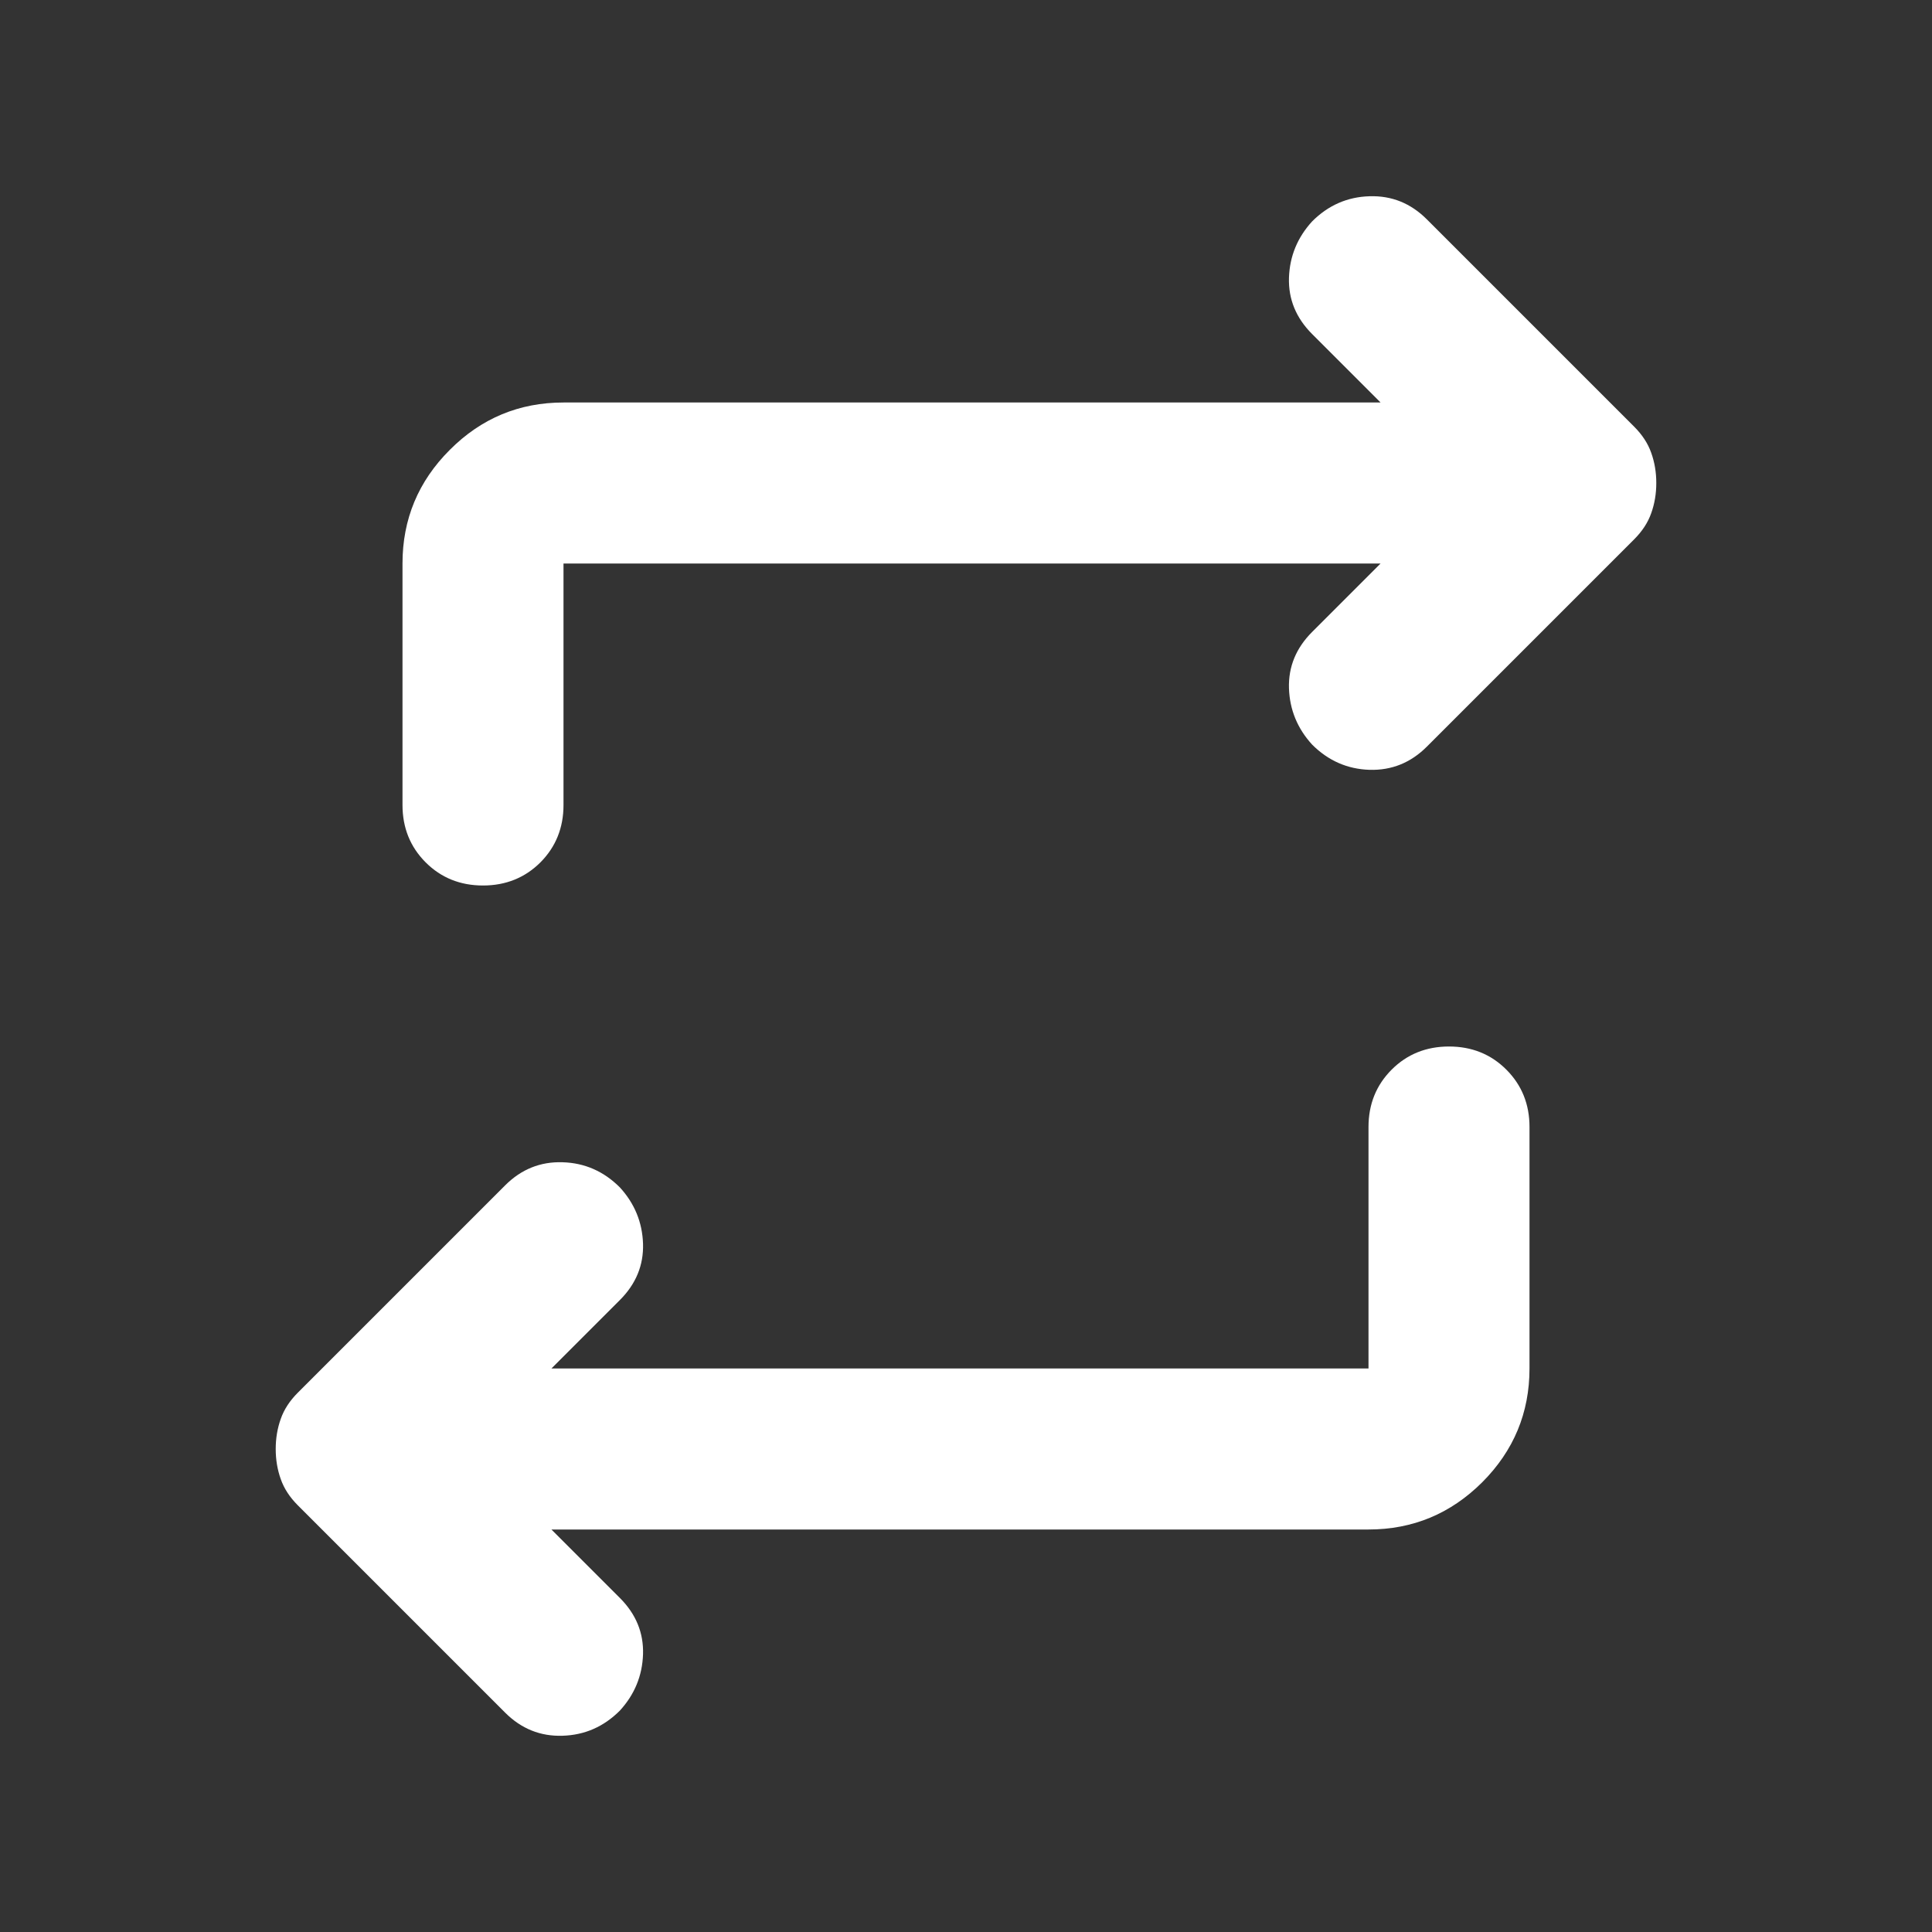 <svg width="24" height="24" viewBox="0 0 24 24" fill="none" xmlns="http://www.w3.org/2000/svg">
<rect x="0" y="0" width="24" height="24" fill="#333333" stroke="none"/>
<g id="repeat">
<mask id="mask0_5_2496" style="mask-type:alpha" maskUnits="userSpaceOnUse" x="0" y="0" width="24" height="24">
<rect id="Bounding box" width="24" height="24" fill="#D9D9D9"/>
</mask>
<g mask="url(#mask0_5_2496)">
<path id="repeat_2" d="M6.85 19L7.7 19.85C7.9 20.05 7.996 20.283 7.988 20.55C7.979 20.817 7.883 21.05 7.7 21.25C7.5 21.45 7.263 21.554 6.988 21.562C6.713 21.571 6.475 21.475 6.275 21.275L3.7 18.7C3.6 18.6 3.529 18.492 3.488 18.375C3.446 18.258 3.425 18.133 3.425 18C3.425 17.867 3.446 17.742 3.488 17.625C3.529 17.508 3.6 17.4 3.7 17.3L6.275 14.725C6.475 14.525 6.713 14.429 6.988 14.438C7.263 14.446 7.5 14.55 7.7 14.75C7.883 14.95 7.979 15.183 7.988 15.45C7.996 15.717 7.9 15.95 7.7 16.15L6.85 17H17V14C17 13.717 17.096 13.479 17.288 13.287C17.479 13.096 17.717 13 18 13C18.283 13 18.521 13.096 18.712 13.287C18.904 13.479 19 13.717 19 14V17C19 17.55 18.804 18.021 18.413 18.413C18.021 18.804 17.55 19 17 19H6.85ZM17.15 7H7V10C7 10.283 6.904 10.521 6.713 10.713C6.521 10.904 6.283 11 6 11C5.717 11 5.479 10.904 5.288 10.713C5.096 10.521 5 10.283 5 10V7C5 6.45 5.196 5.979 5.588 5.588C5.979 5.196 6.45 5 7 5H17.15L16.3 4.15C16.1 3.95 16.004 3.717 16.012 3.45C16.021 3.183 16.117 2.95 16.3 2.75C16.5 2.55 16.738 2.446 17.012 2.438C17.288 2.429 17.525 2.525 17.725 2.725L20.3 5.3C20.4 5.4 20.471 5.508 20.512 5.625C20.554 5.742 20.575 5.867 20.575 6C20.575 6.133 20.554 6.258 20.512 6.375C20.471 6.492 20.4 6.6 20.3 6.7L17.725 9.275C17.525 9.475 17.288 9.571 17.012 9.563C16.738 9.554 16.5 9.45 16.3 9.25C16.117 9.05 16.021 8.817 16.012 8.55C16.004 8.283 16.1 8.05 16.3 7.85L17.15 7Z" fill="white"/>
</g>
</g>
</svg>
